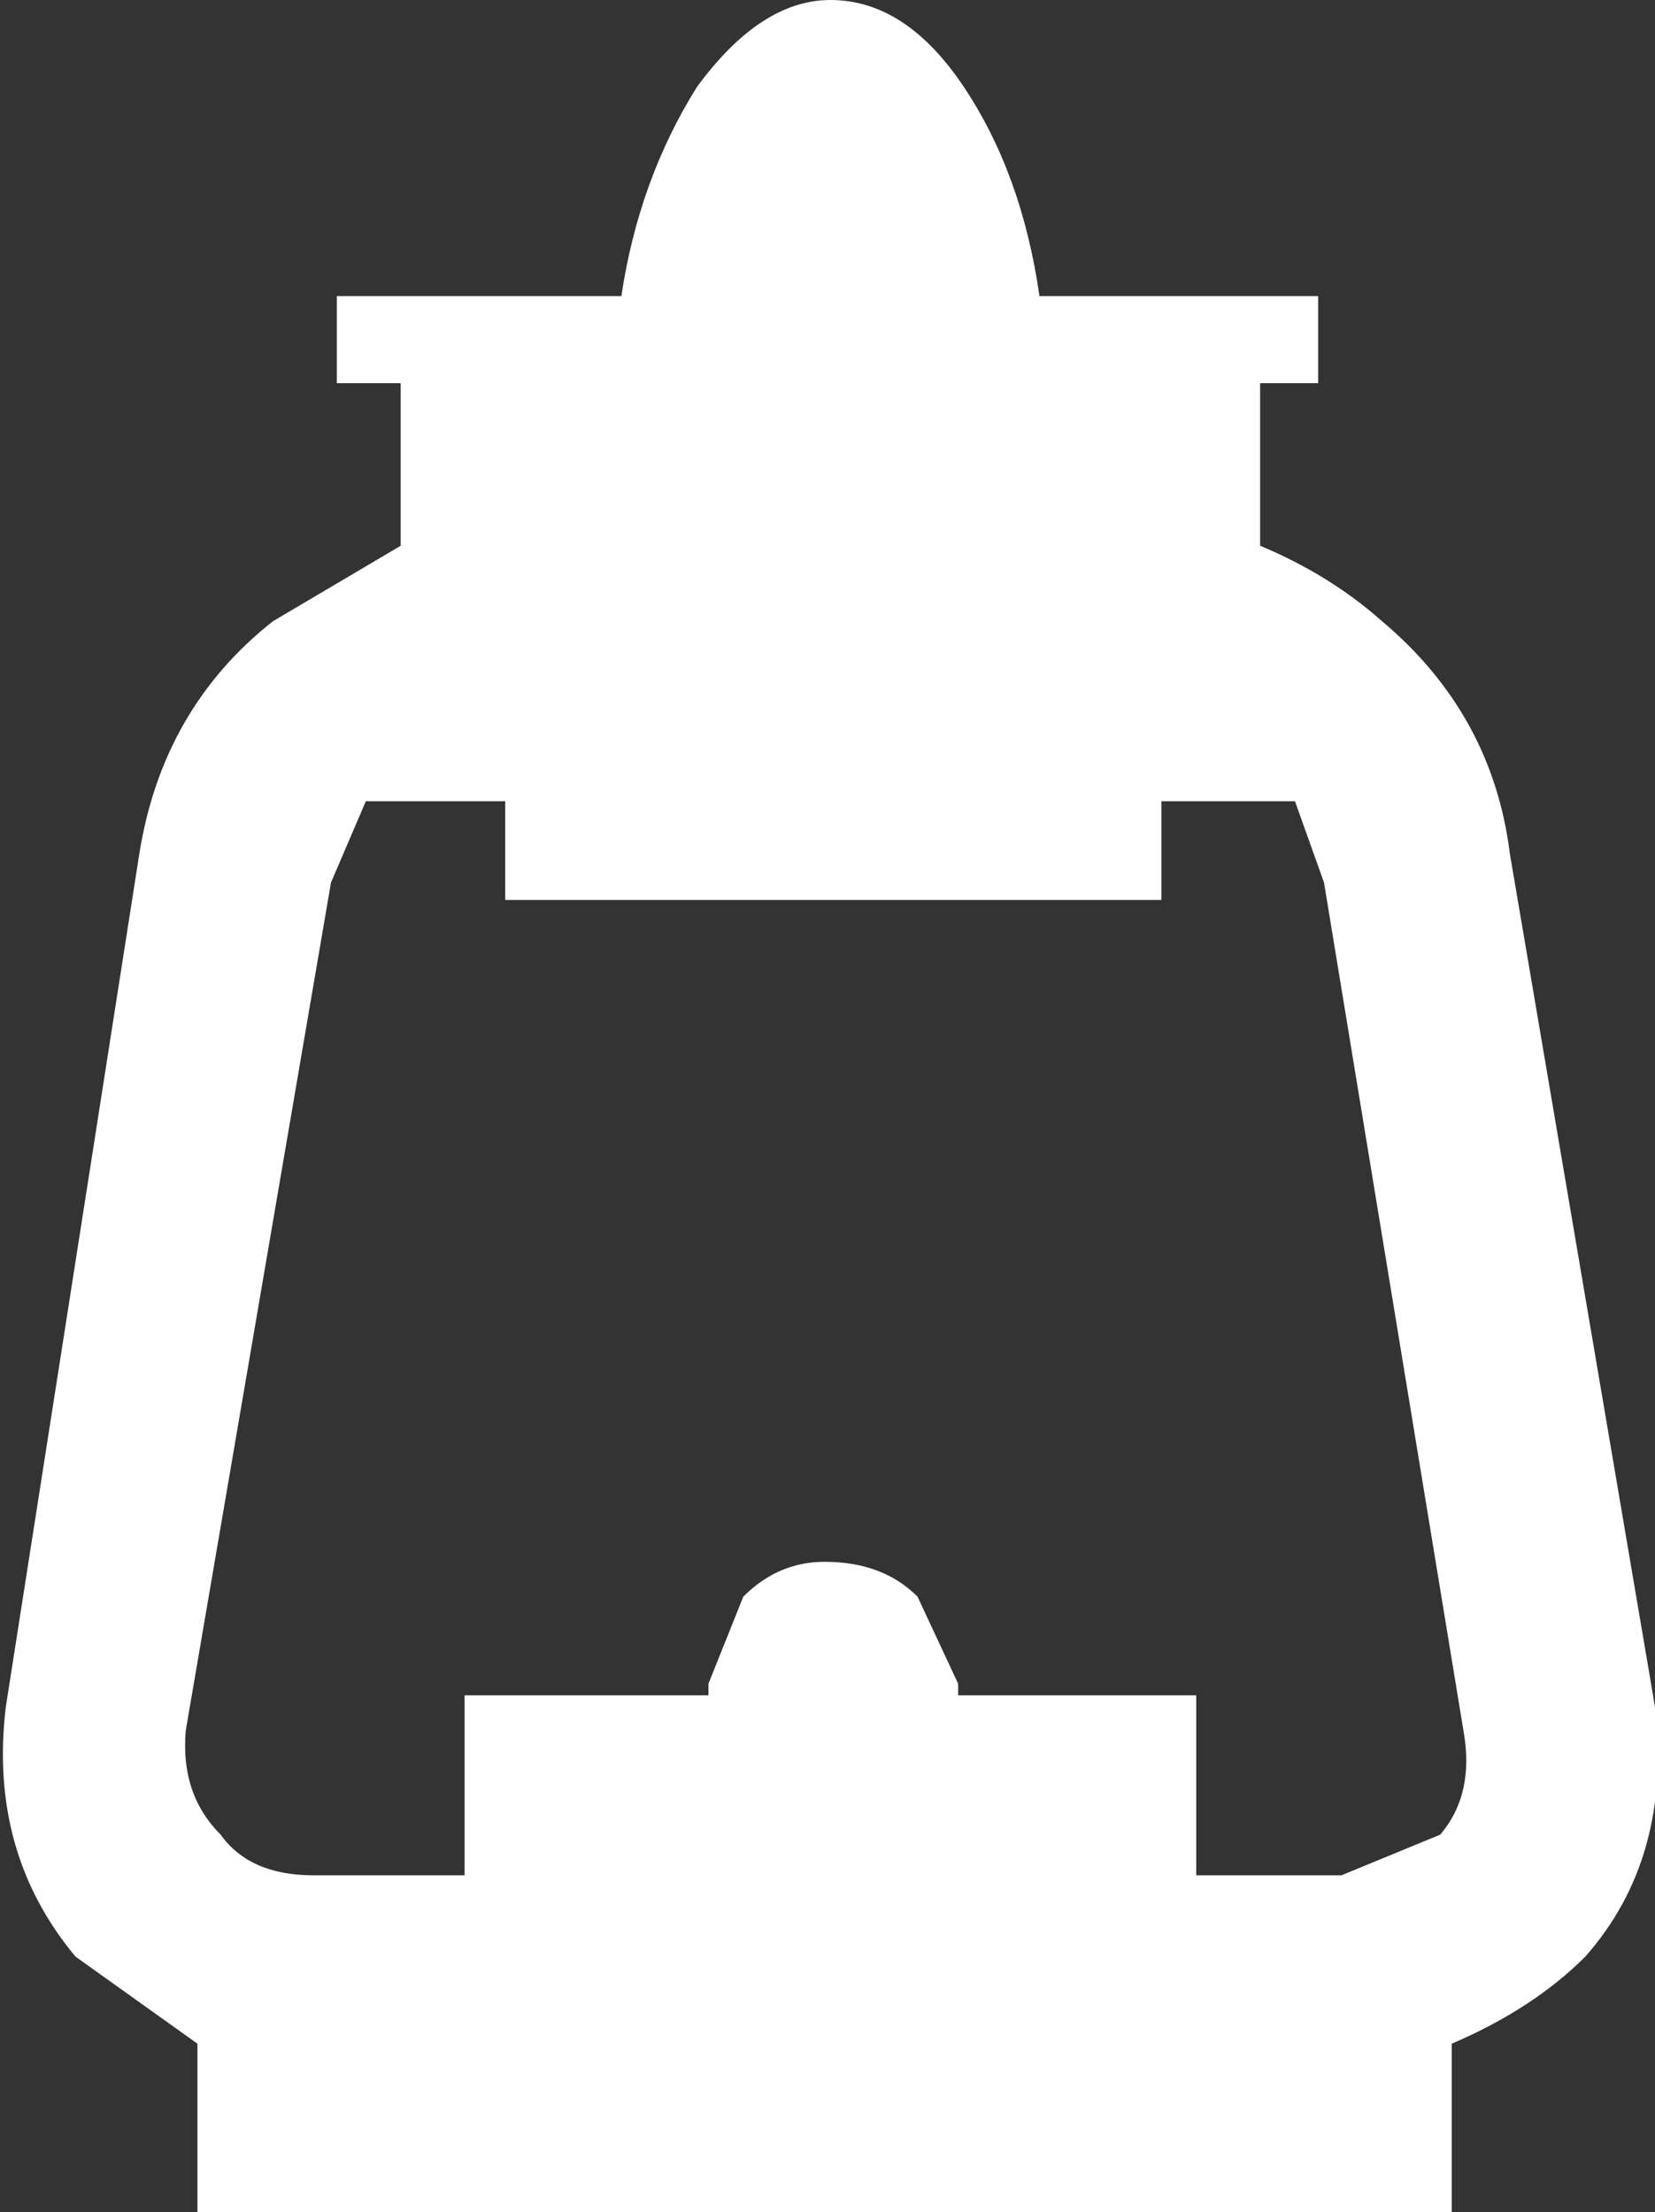 <?xml version="1.0" encoding="UTF-8" standalone="no"?>
<svg xmlns:xlink="http://www.w3.org/1999/xlink" height="19.05px" width="14.25px" xmlns="http://www.w3.org/2000/svg">
  <rect width="100%" height="100%" fill="#333333" stroke="none"/>
  <g transform="matrix(1.0, 0.0, 0.0, 1.0, 7.1, 9.5)">
    <path d="M4.05 -2.6 L2.9 -2.6 2.9 -1.75 -2.75 -1.75 -2.75 -2.6 -3.95 -2.6 -4.25 -1.9 -5.5 5.4 Q-5.55 5.95 -5.2 6.3 -4.95 6.65 -4.4 6.65 L-3.1 6.65 -3.1 5.1 -1.0 5.1 -1.0 5.0 -0.7 4.25 Q-0.4 3.95 0.0 3.95 0.5 3.95 0.8 4.25 L1.15 5.0 1.15 5.1 3.2 5.1 3.2 6.65 4.45 6.65 5.3 6.3 Q5.6 5.95 5.5 5.4 L4.3 -1.9 4.05 -2.6 M0.05 -9.5 Q0.7 -9.5 1.2 -8.75 1.7 -8.0 1.85 -6.95 L4.25 -6.95 4.25 -6.2 3.75 -6.2 3.75 -4.8 Q4.35 -4.55 4.8 -4.15 5.75 -3.35 5.9 -2.15 L7.15 5.2 Q7.3 6.5 6.55 7.35 6.1 7.8 5.4 8.1 L5.4 9.55 -5.4 9.55 -5.4 8.1 -6.45 7.35 Q-7.2 6.45 -7.05 5.2 L-5.9 -2.15 Q-5.7 -3.4 -4.75 -4.15 L-3.65 -4.8 -3.65 -6.2 -4.2 -6.2 -4.2 -6.95 -1.75 -6.95 Q-1.6 -7.95 -1.1 -8.75 -0.55 -9.5 0.05 -9.5" fill="#ffffff" fill-rule="evenodd" stroke="none"/>
  </g>
</svg>
